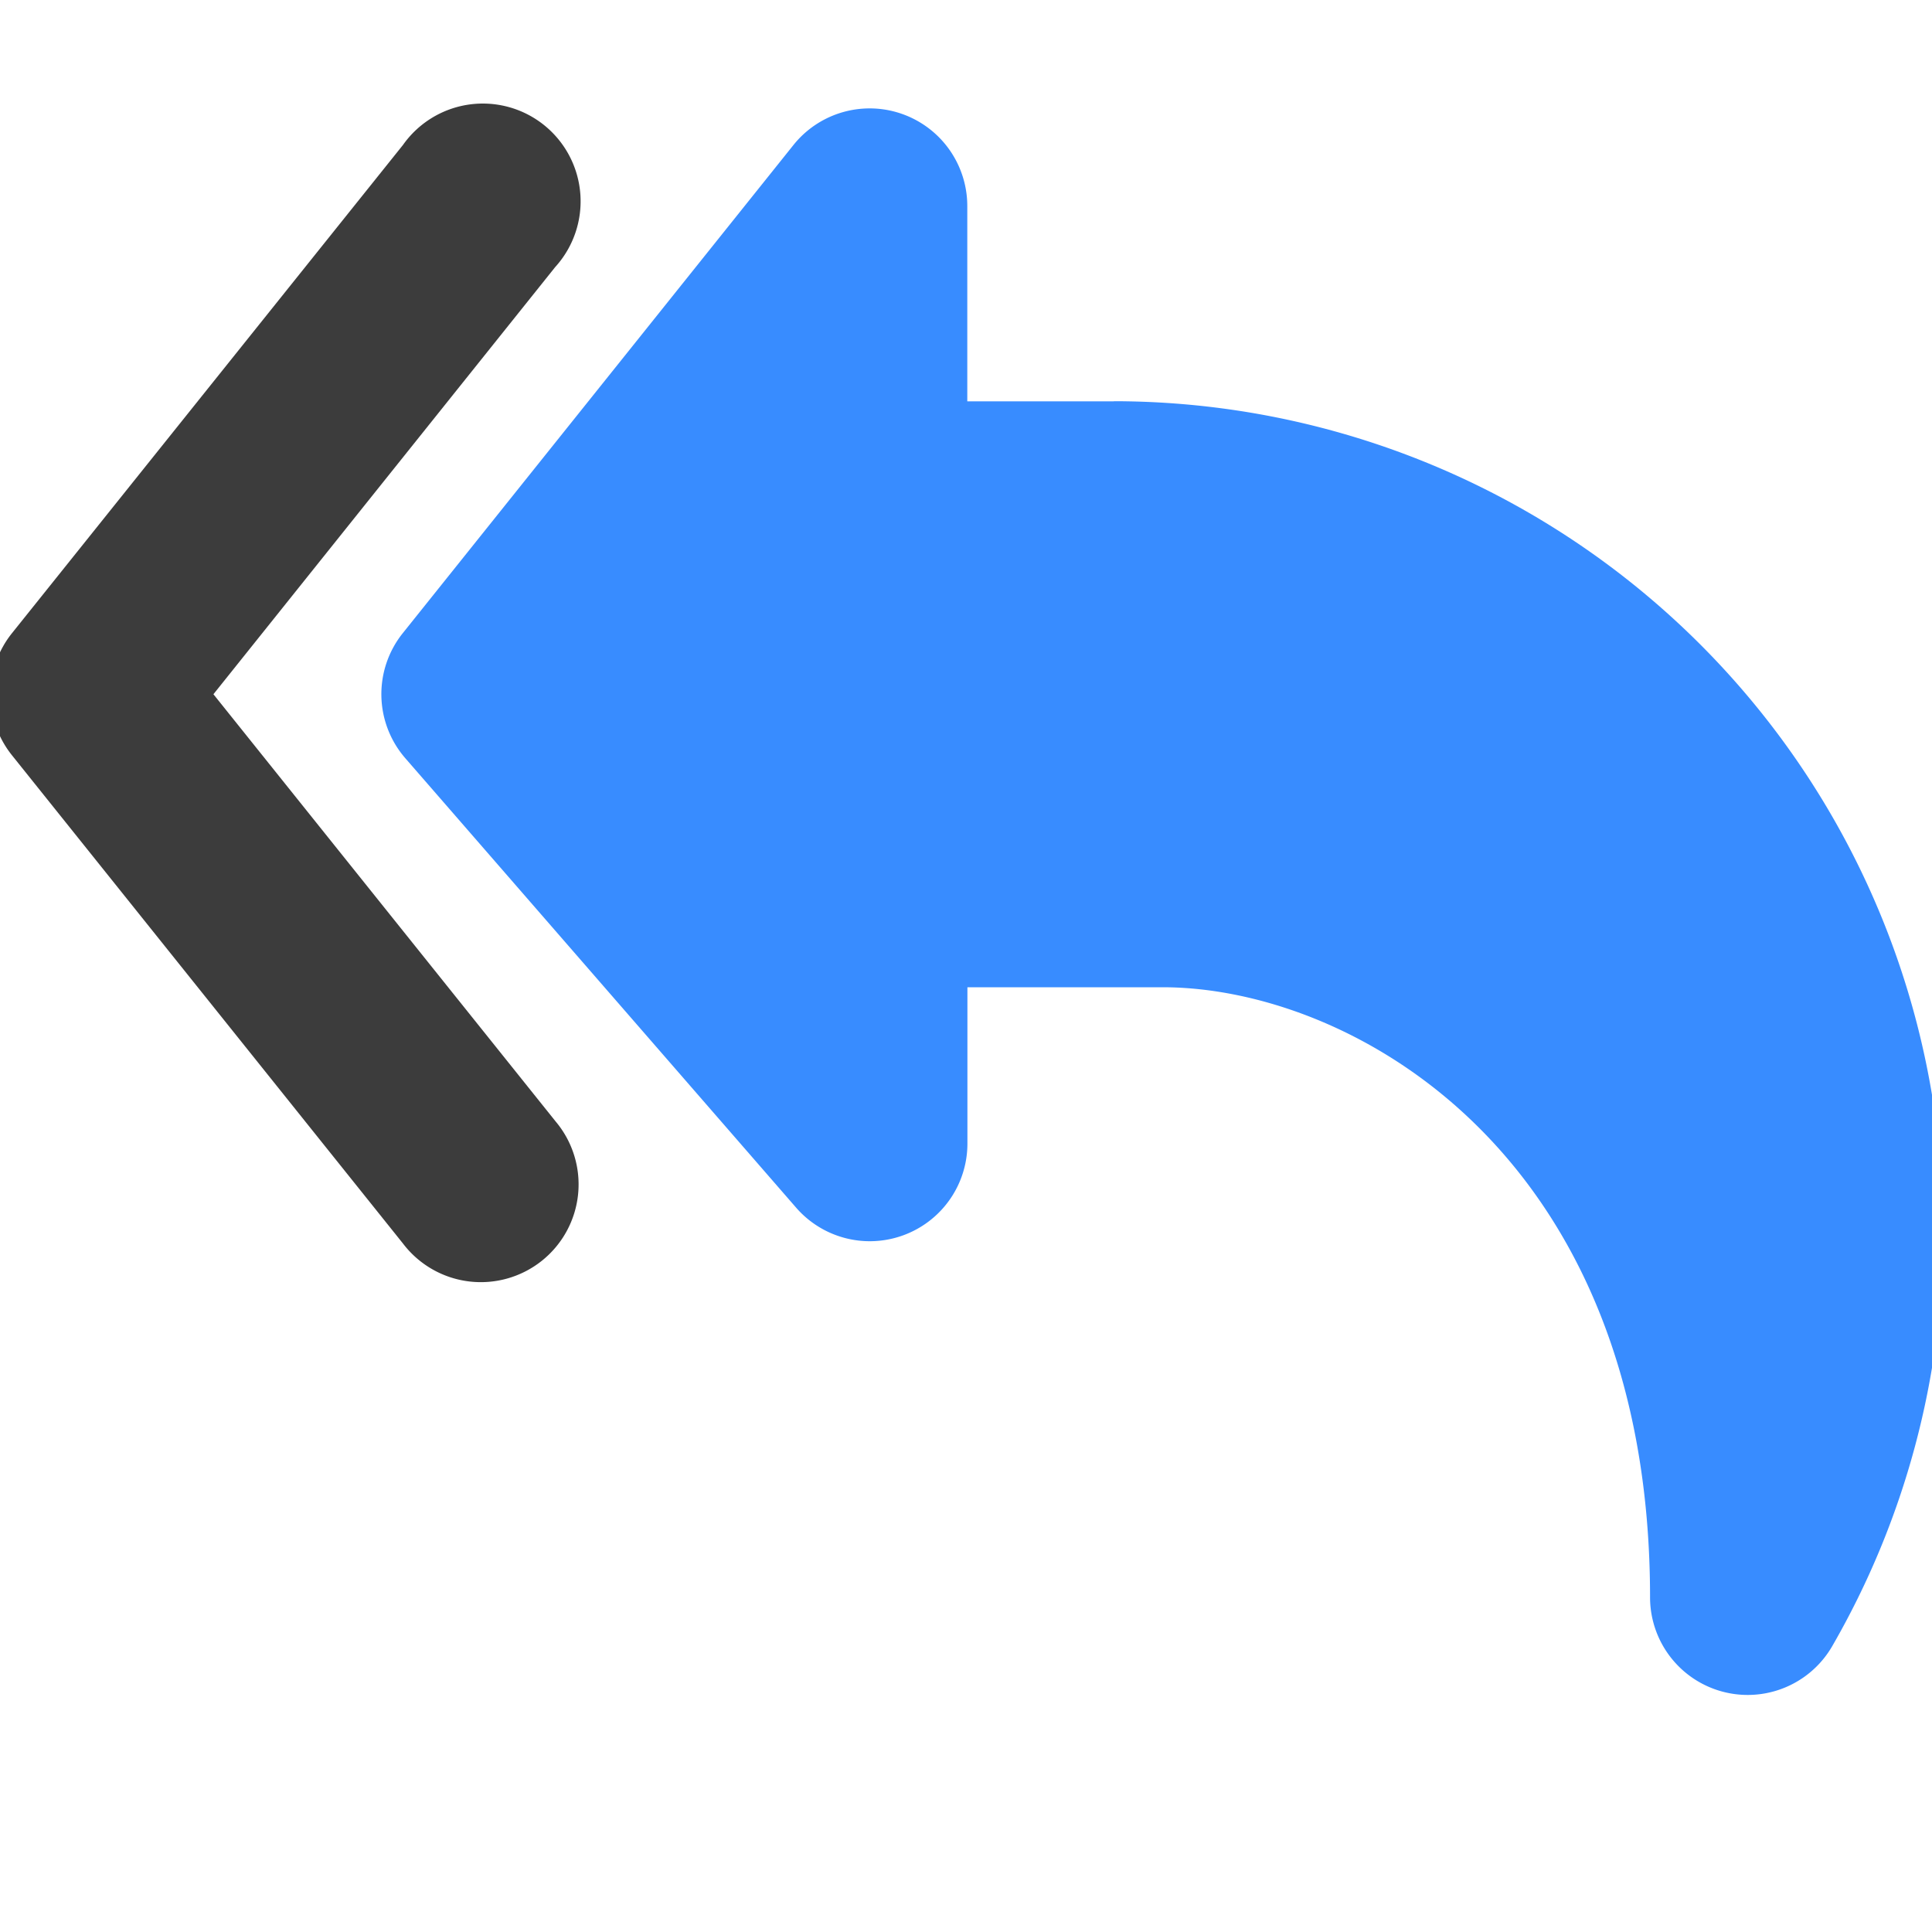<svg xmlns="http://www.w3.org/2000/svg" xmlns:xlink="http://www.w3.org/1999/xlink" width="15" height="15" viewBox="0 0 15 15">
  <g id="Mask_Group_291" data-name="Mask Group 291" transform="translate(0 -0.165)">
    <g id="Group_10674" data-name="Group 10674" transform="translate(0 1.421)">
      <path id="Path_17355" data-name="Path 17355" d="M11.687,4.275H10.549V2.758A.758.758,0,0,0,9.2,2.284L6.166,6.075a.758.758,0,0,0,.02.971l3.033,3.488a.758.758,0,0,0,1.331-.5V8.824h1.516c1.463,0,3.784,1.289,3.784,4.739a.758.758,0,0,0,1.413.379,6.445,6.445,0,0,0-5.576-9.668Z" transform="translate(-3.039 -2.415)" fill="#388cff"/>
      <path id="Path_17356" data-name="Path 17356" d="M3.728,6.549,6.382,3.232A.759.759,0,1,0,5.2,2.284L2.164,6.075a.758.758,0,0,0,0,.948L5.2,10.814a.759.759,0,1,0,1.185-.948Z" transform="translate(-2.071 -2.415)" fill="#3c3c3c"/>
    </g>
  </g>
</svg>
